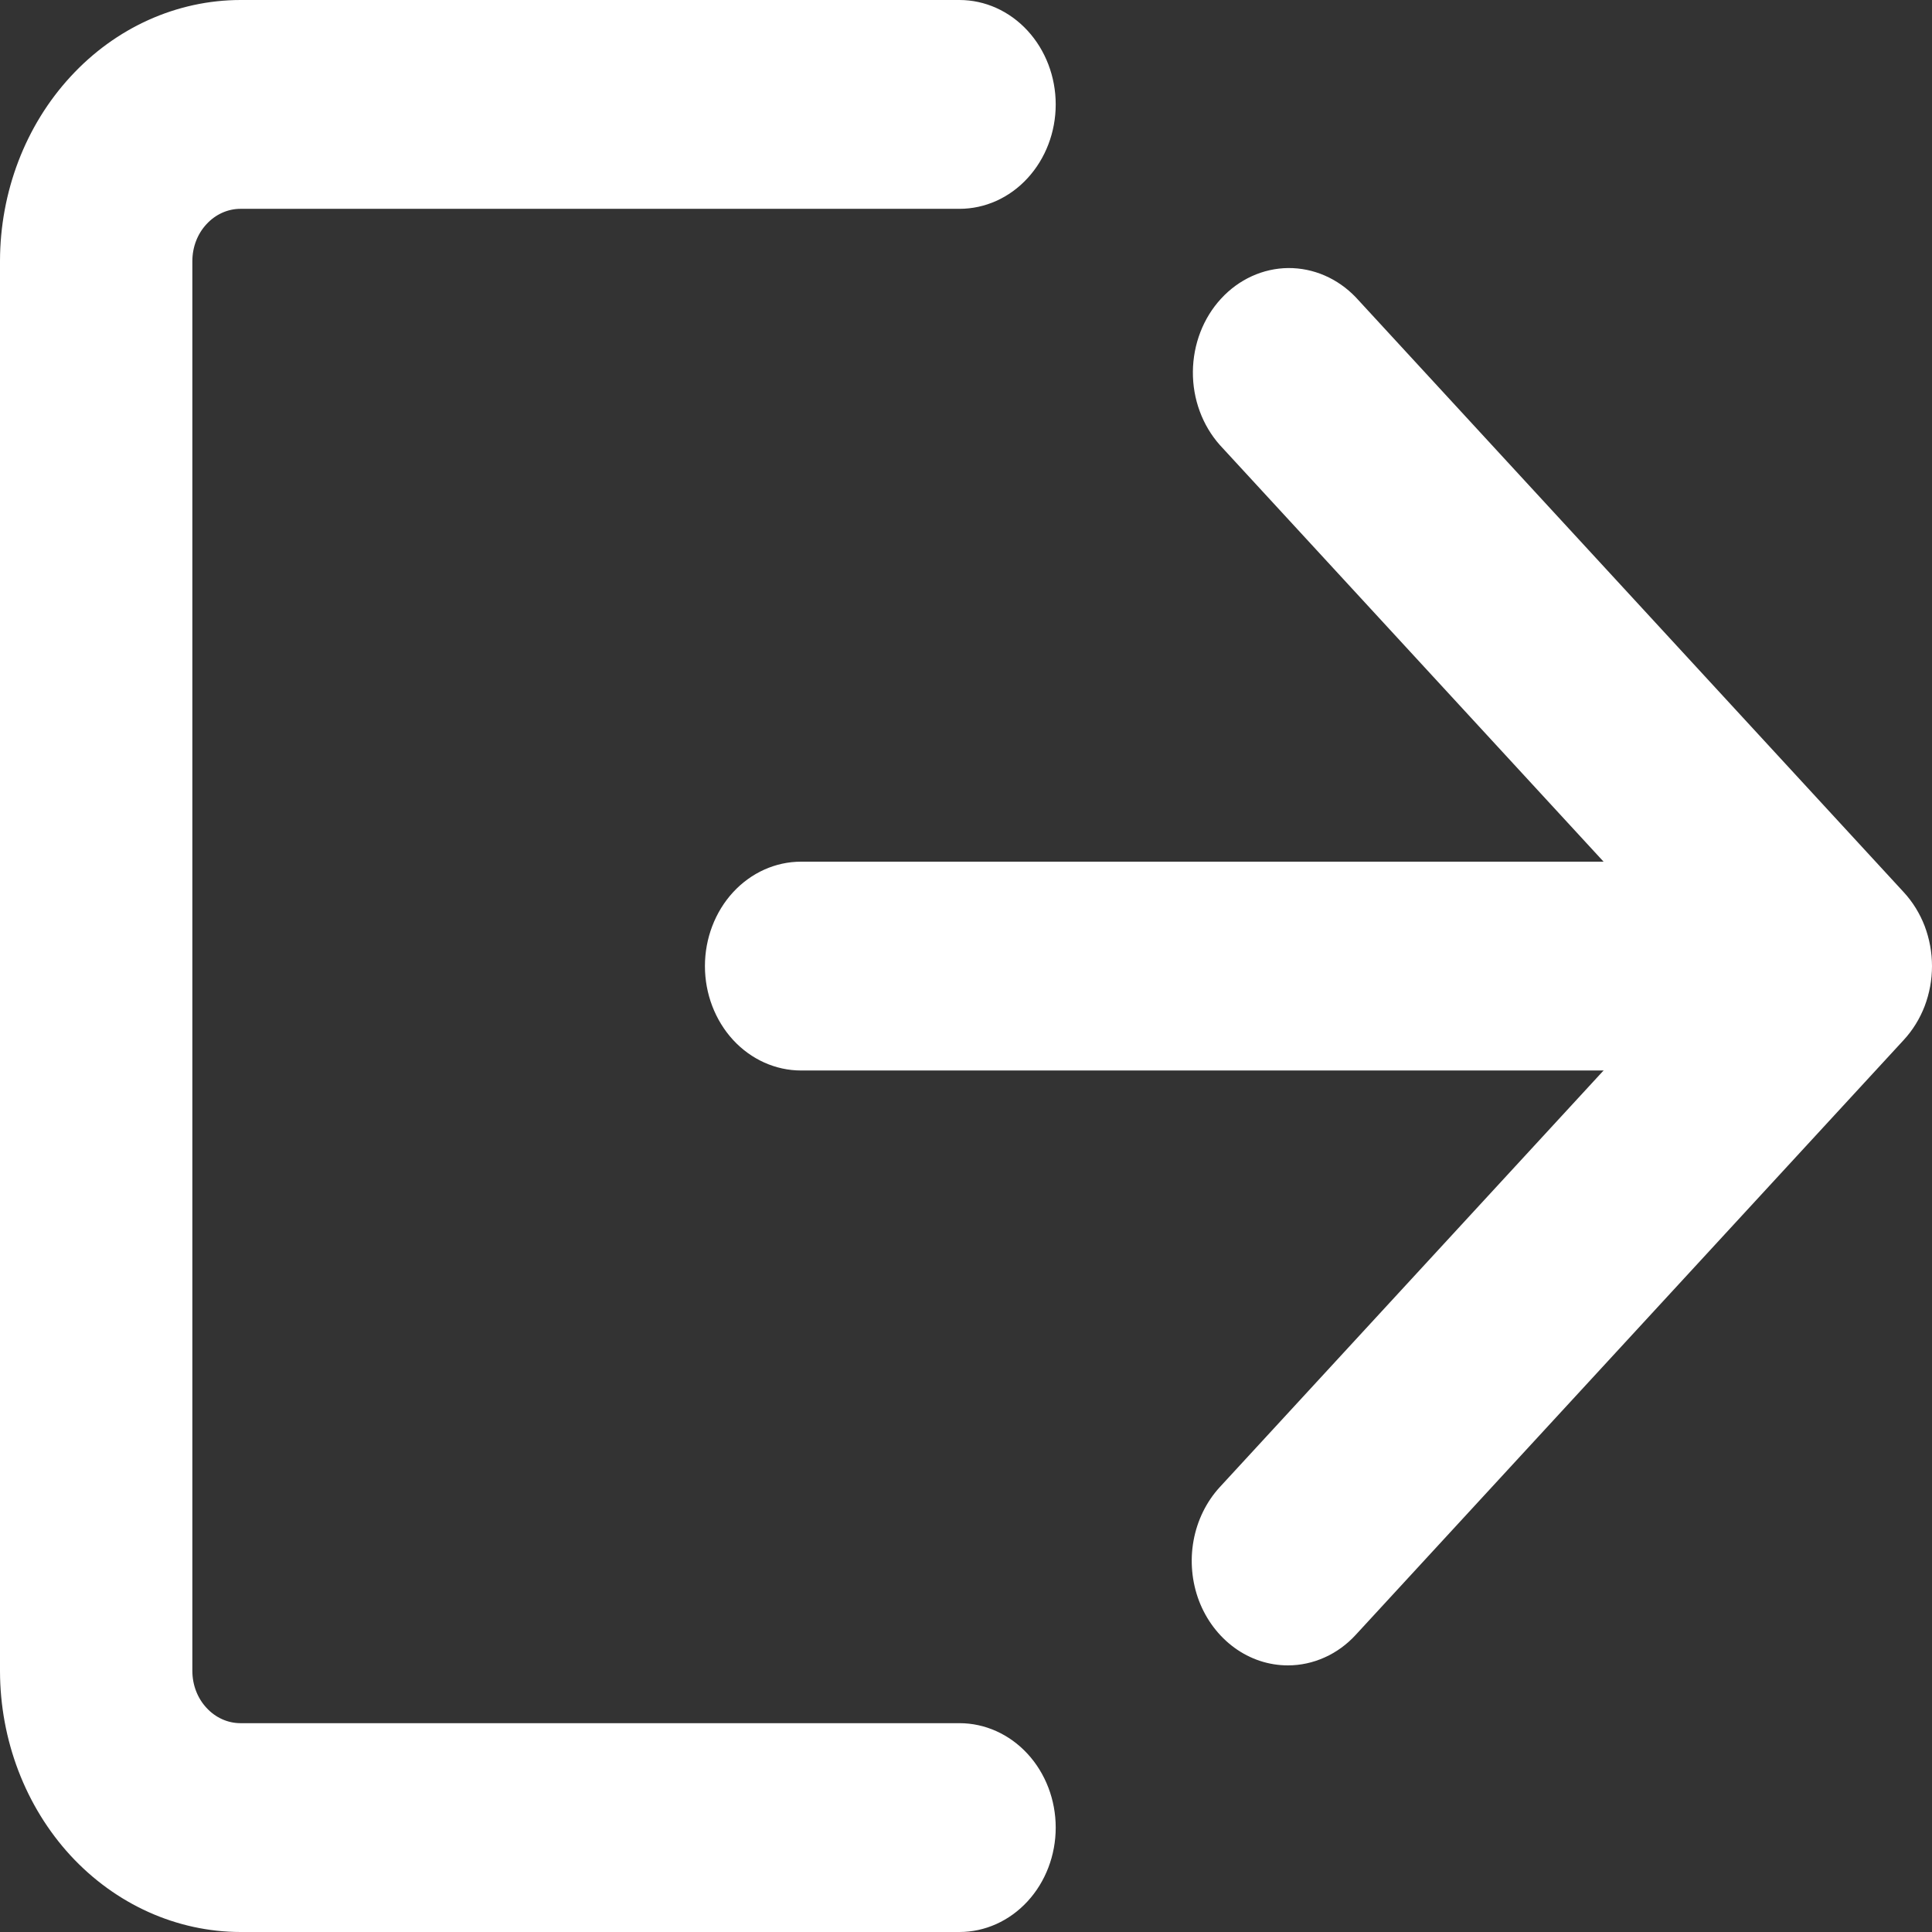<svg width="23" height="23" viewBox="0 0 23 23" fill="none" xmlns="http://www.w3.org/2000/svg">
<rect x="0" y="0" width="23" height="23" fill="#333333" stroke="none"/>
<path d="M11.422 23H2.863C2.104 22.999 1.376 22.671 0.839 22.089C0.303 21.506 0.001 20.716 0 19.892V3.108C0.001 2.284 0.303 1.494 0.84 0.912C1.376 0.329 2.104 0.001 2.863 0H11.422C11.726 0 12.017 0.131 12.232 0.364C12.447 0.597 12.568 0.914 12.568 1.243C12.568 1.573 12.447 1.889 12.232 2.122C12.017 2.356 11.726 2.486 11.422 2.486H2.863C2.711 2.486 2.565 2.552 2.458 2.669C2.35 2.785 2.29 2.943 2.29 3.108V19.892C2.29 20.057 2.35 20.215 2.458 20.331C2.565 20.448 2.711 20.514 2.863 20.514H11.422C11.726 20.514 12.017 20.645 12.232 20.878C12.447 21.111 12.568 21.427 12.568 21.757C12.568 22.087 12.447 22.403 12.232 22.636C12.017 22.869 11.726 23 11.422 23Z" fill="white"/>
<path d="M15.332 19.826C15.105 19.826 14.884 19.753 14.696 19.616C14.508 19.479 14.361 19.285 14.274 19.058C14.188 18.831 14.165 18.581 14.209 18.34C14.253 18.099 14.362 17.877 14.522 17.703L20.235 11.501L14.522 5.298C14.314 5.064 14.198 4.75 14.201 4.424C14.204 4.098 14.324 3.786 14.536 3.556C14.748 3.325 15.036 3.194 15.336 3.191C15.636 3.189 15.925 3.314 16.141 3.54L22.664 10.622C22.77 10.737 22.855 10.874 22.913 11.025C22.97 11.176 23 11.338 23 11.501C23 11.665 22.97 11.826 22.913 11.977C22.855 12.128 22.77 12.265 22.664 12.38L16.141 19.461C16.035 19.577 15.909 19.669 15.77 19.731C15.631 19.794 15.482 19.826 15.332 19.826Z" fill="white"/>
<path d="M21.577 12.744H9.537C9.233 12.744 8.942 12.613 8.727 12.38C8.513 12.147 8.392 11.831 8.392 11.501C8.392 11.171 8.513 10.855 8.727 10.622C8.942 10.389 9.233 10.258 9.537 10.258H21.577C21.881 10.258 22.172 10.389 22.386 10.622C22.601 10.855 22.722 11.171 22.722 11.501C22.722 11.831 22.601 12.147 22.386 12.38C22.172 12.613 21.881 12.744 21.577 12.744Z" fill="white"/>
</svg>

